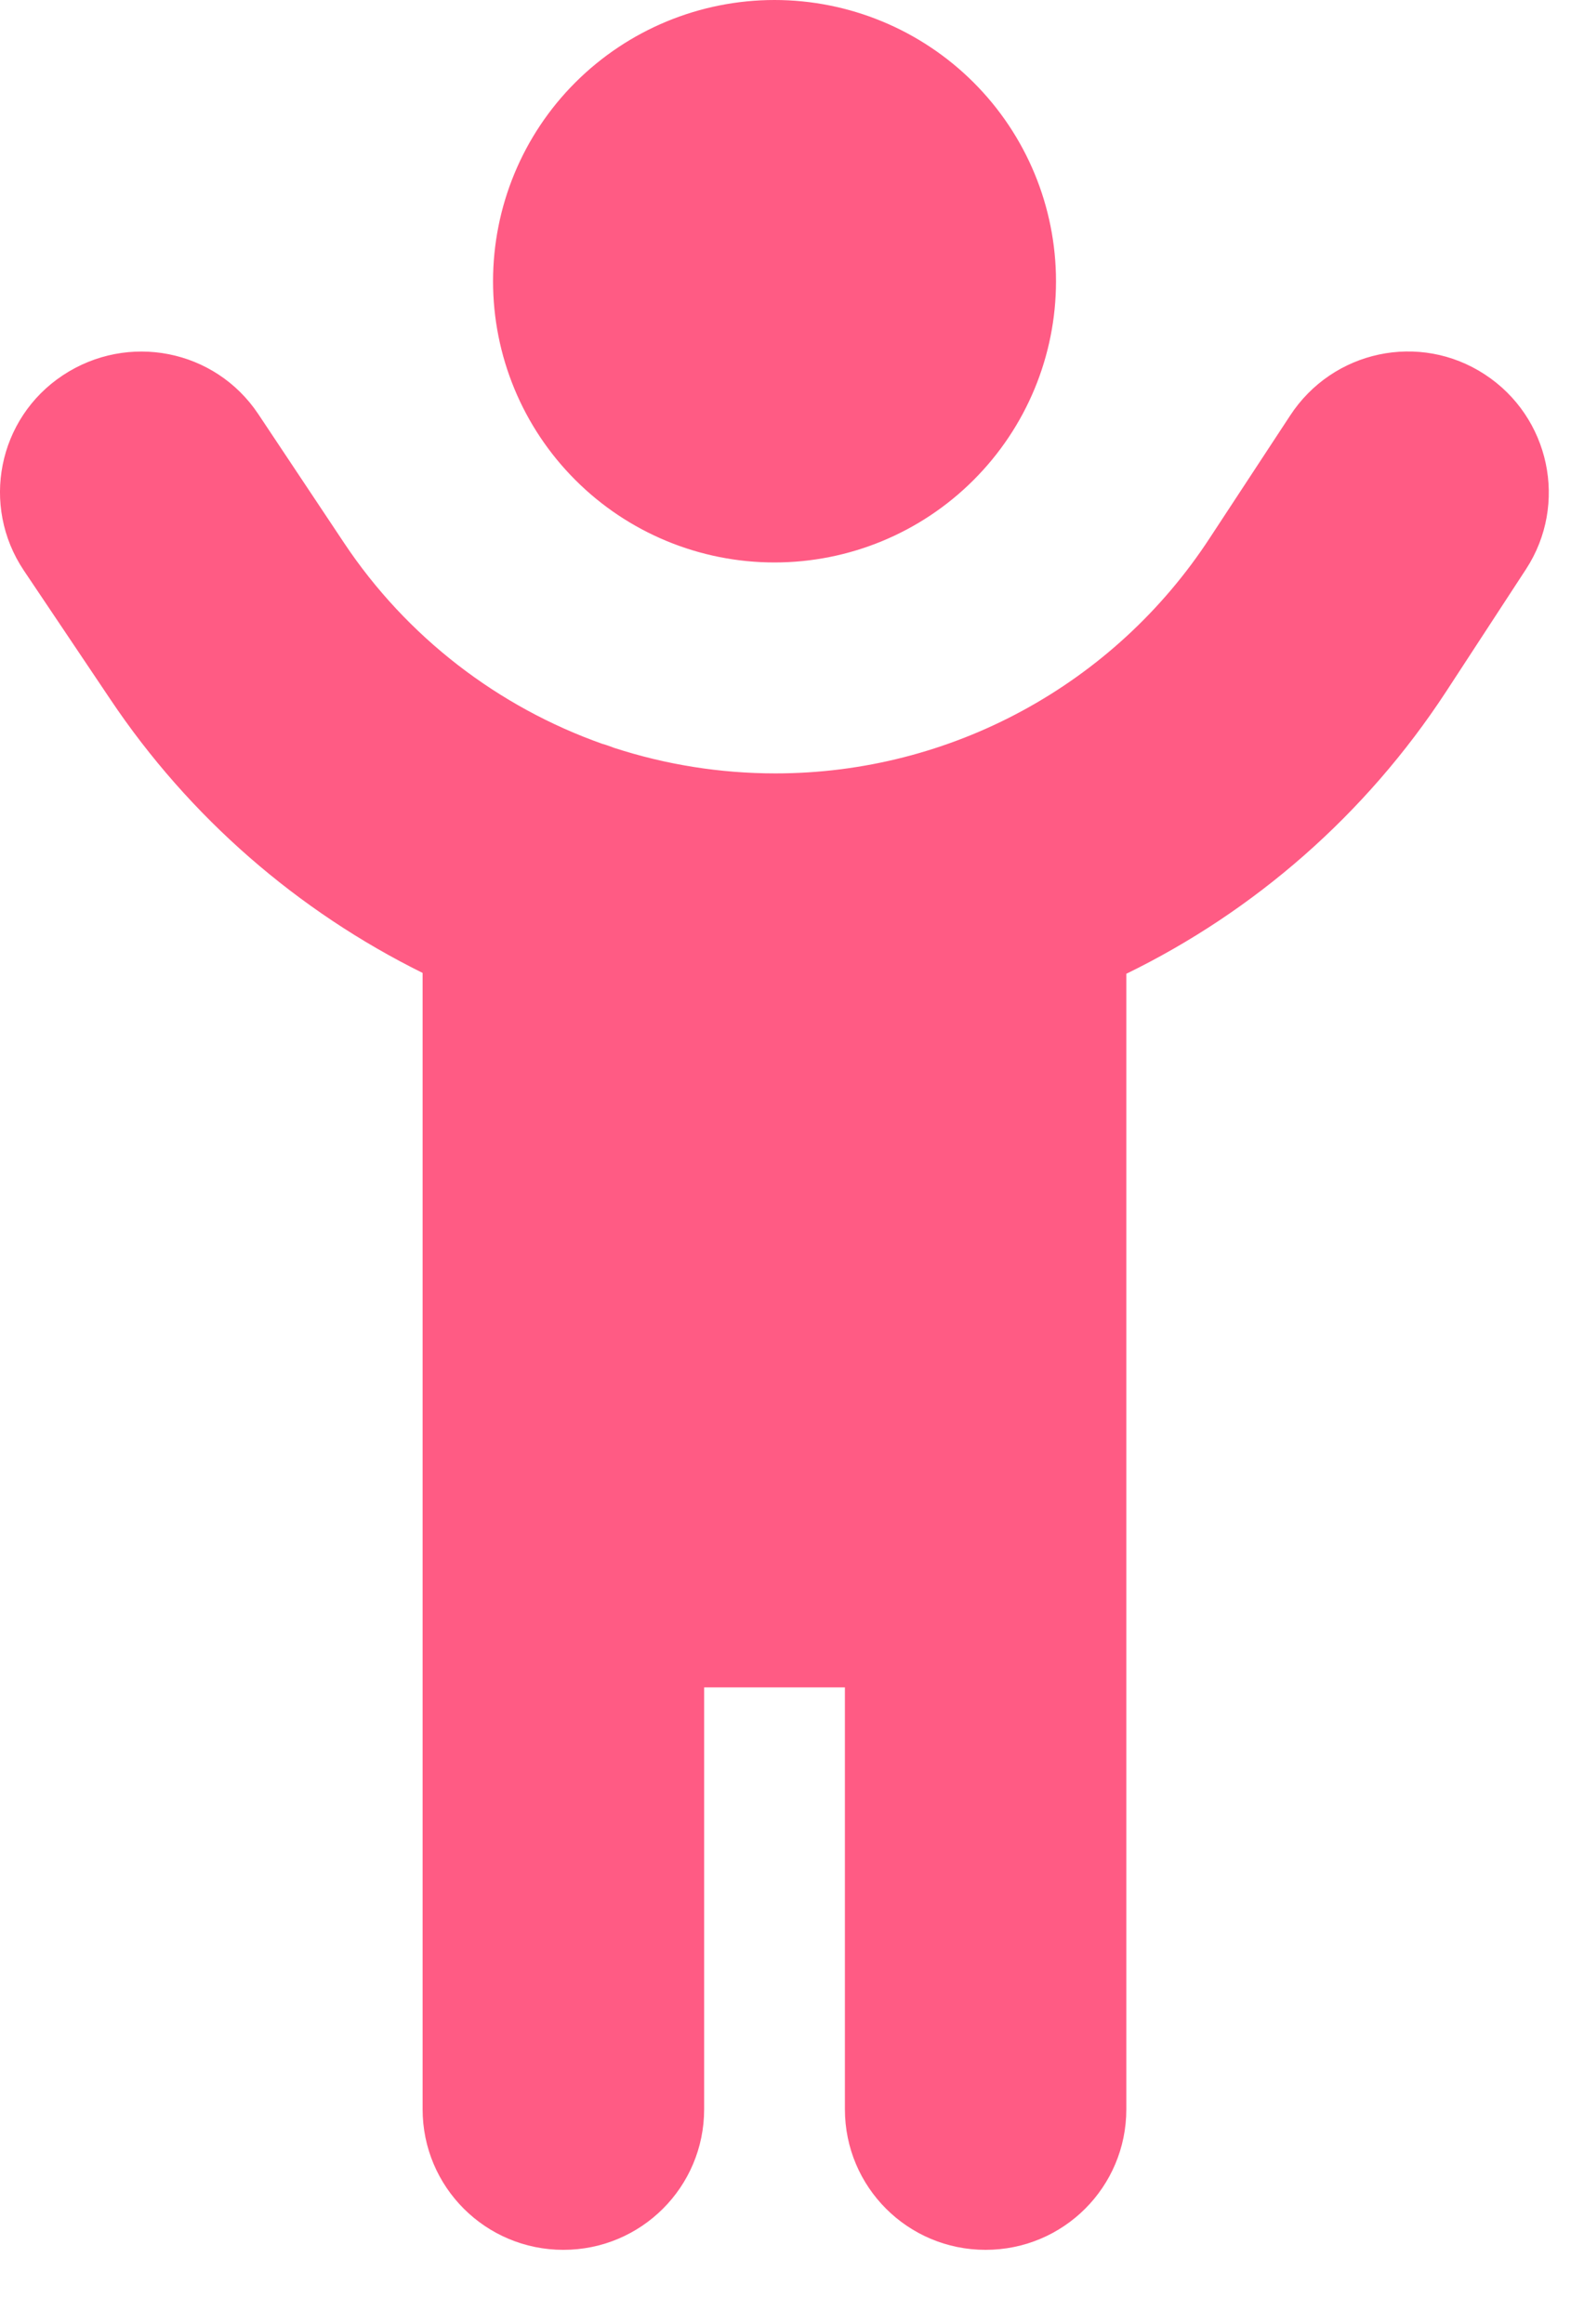 <svg width="15" height="22" viewBox="0 0 15 22" fill="none" xmlns="http://www.w3.org/2000/svg">
<path d="M10 2.663C10 1.956 9.719 1.279 9.219 0.78C8.719 0.281 8.041 0 7.334 0C6.627 0 5.949 0.281 5.449 0.78C4.949 1.279 4.669 1.956 4.669 2.663C4.669 3.369 4.949 4.046 5.449 4.545C5.949 5.045 6.627 5.325 7.334 5.325C8.041 5.325 8.719 5.045 9.219 4.545C9.719 4.046 10 3.369 10 2.663ZM5.706 7.043C4.719 6.694 3.852 6.032 3.257 5.138L2.445 3.919C2.036 3.307 1.212 3.145 0.595 3.553C-0.021 3.961 -0.184 4.788 0.225 5.4L1.041 6.615C1.795 7.742 2.824 8.628 4.002 9.211V19.969C4.002 20.705 4.598 21.3 5.335 21.3C6.072 21.3 6.668 20.705 6.668 19.969V15.975H8.001V19.969C8.001 20.705 8.596 21.3 9.333 21.3C10.071 21.3 10.666 20.705 10.666 19.969V9.219C11.878 8.628 12.932 7.713 13.694 6.548L14.452 5.387C14.852 4.772 14.677 3.948 14.061 3.545C13.444 3.141 12.62 3.316 12.216 3.936L11.457 5.092C10.55 6.482 9.004 7.322 7.343 7.322C6.818 7.322 6.305 7.239 5.818 7.081C5.781 7.068 5.743 7.052 5.706 7.043Z" fill="#FF5B84"/>
</svg>
